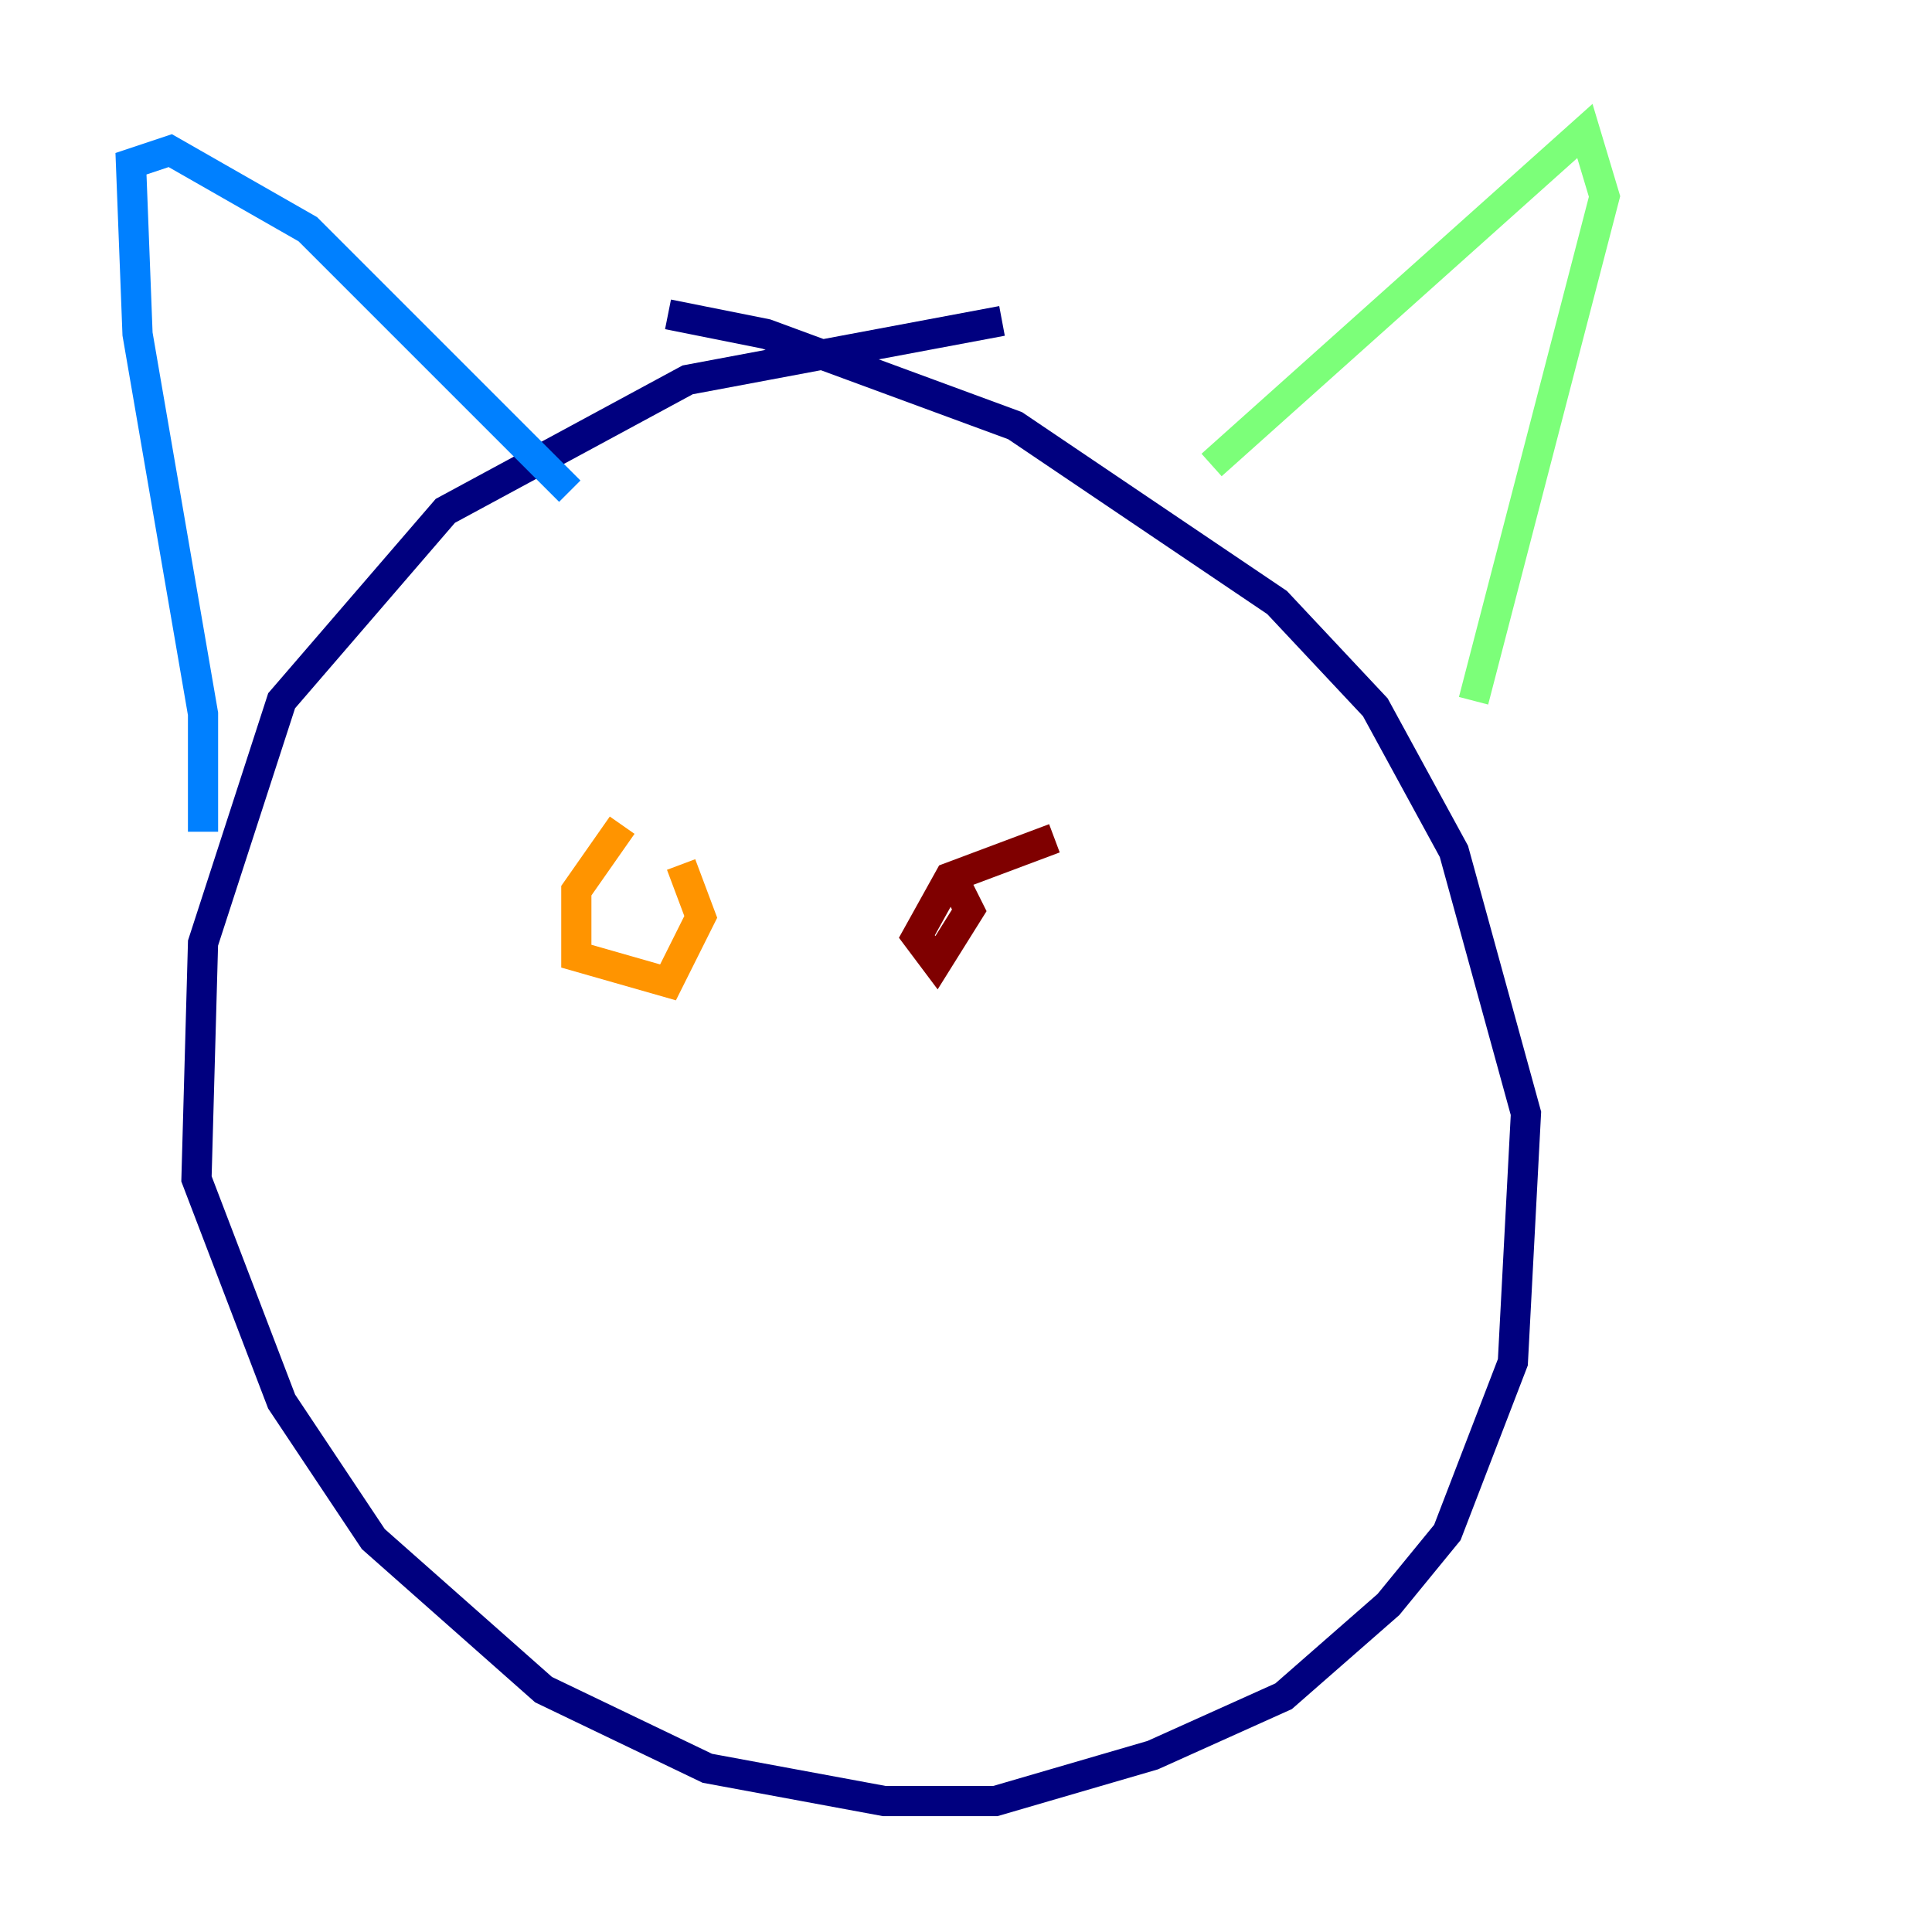 <?xml version="1.0" encoding="utf-8" ?>
<svg baseProfile="tiny" height="128" version="1.2" viewBox="0,0,128,128" width="128" xmlns="http://www.w3.org/2000/svg" xmlns:ev="http://www.w3.org/2001/xml-events" xmlns:xlink="http://www.w3.org/1999/xlink"><defs /><polyline fill="none" points="66.386,21.261 45.559,25.166 29.505,33.844 18.658,46.427 13.451,62.481 13.017,78.102 18.658,92.854 24.732,101.966 36.014,111.946 46.861,117.153 58.576,119.322 65.953,119.322 76.366,116.285 85.044,112.38 91.986,106.305 95.891,101.532 100.231,90.251 101.098,73.763 96.325,56.407 91.119,46.861 84.61,39.919 67.254,28.203 50.766,22.129 44.258,20.827" stroke="#00007f" stroke-width="2" /><polyline fill="none" points="13.451,55.105 13.451,47.295 9.112,22.129 8.678,10.848 11.281,9.98 20.393,15.186 37.749,32.542" stroke="#0080ff" stroke-width="2" /><polyline fill="none" points="80.271,30.807 105.003,8.678 106.305,13.017 97.627,46.427" stroke="#7cff79" stroke-width="2" /><polyline fill="none" points="41.22,54.671 38.183,59.01 38.183,63.349 44.258,65.085 46.427,60.746 45.125,57.275" stroke="#ff9400" stroke-width="2" /><polyline fill="none" points="69.858,55.539 62.915,58.142 60.746,62.047 62.047,63.783 64.217,60.312 62.915,57.709" stroke="#7f0000" stroke-width="2" /></svg>